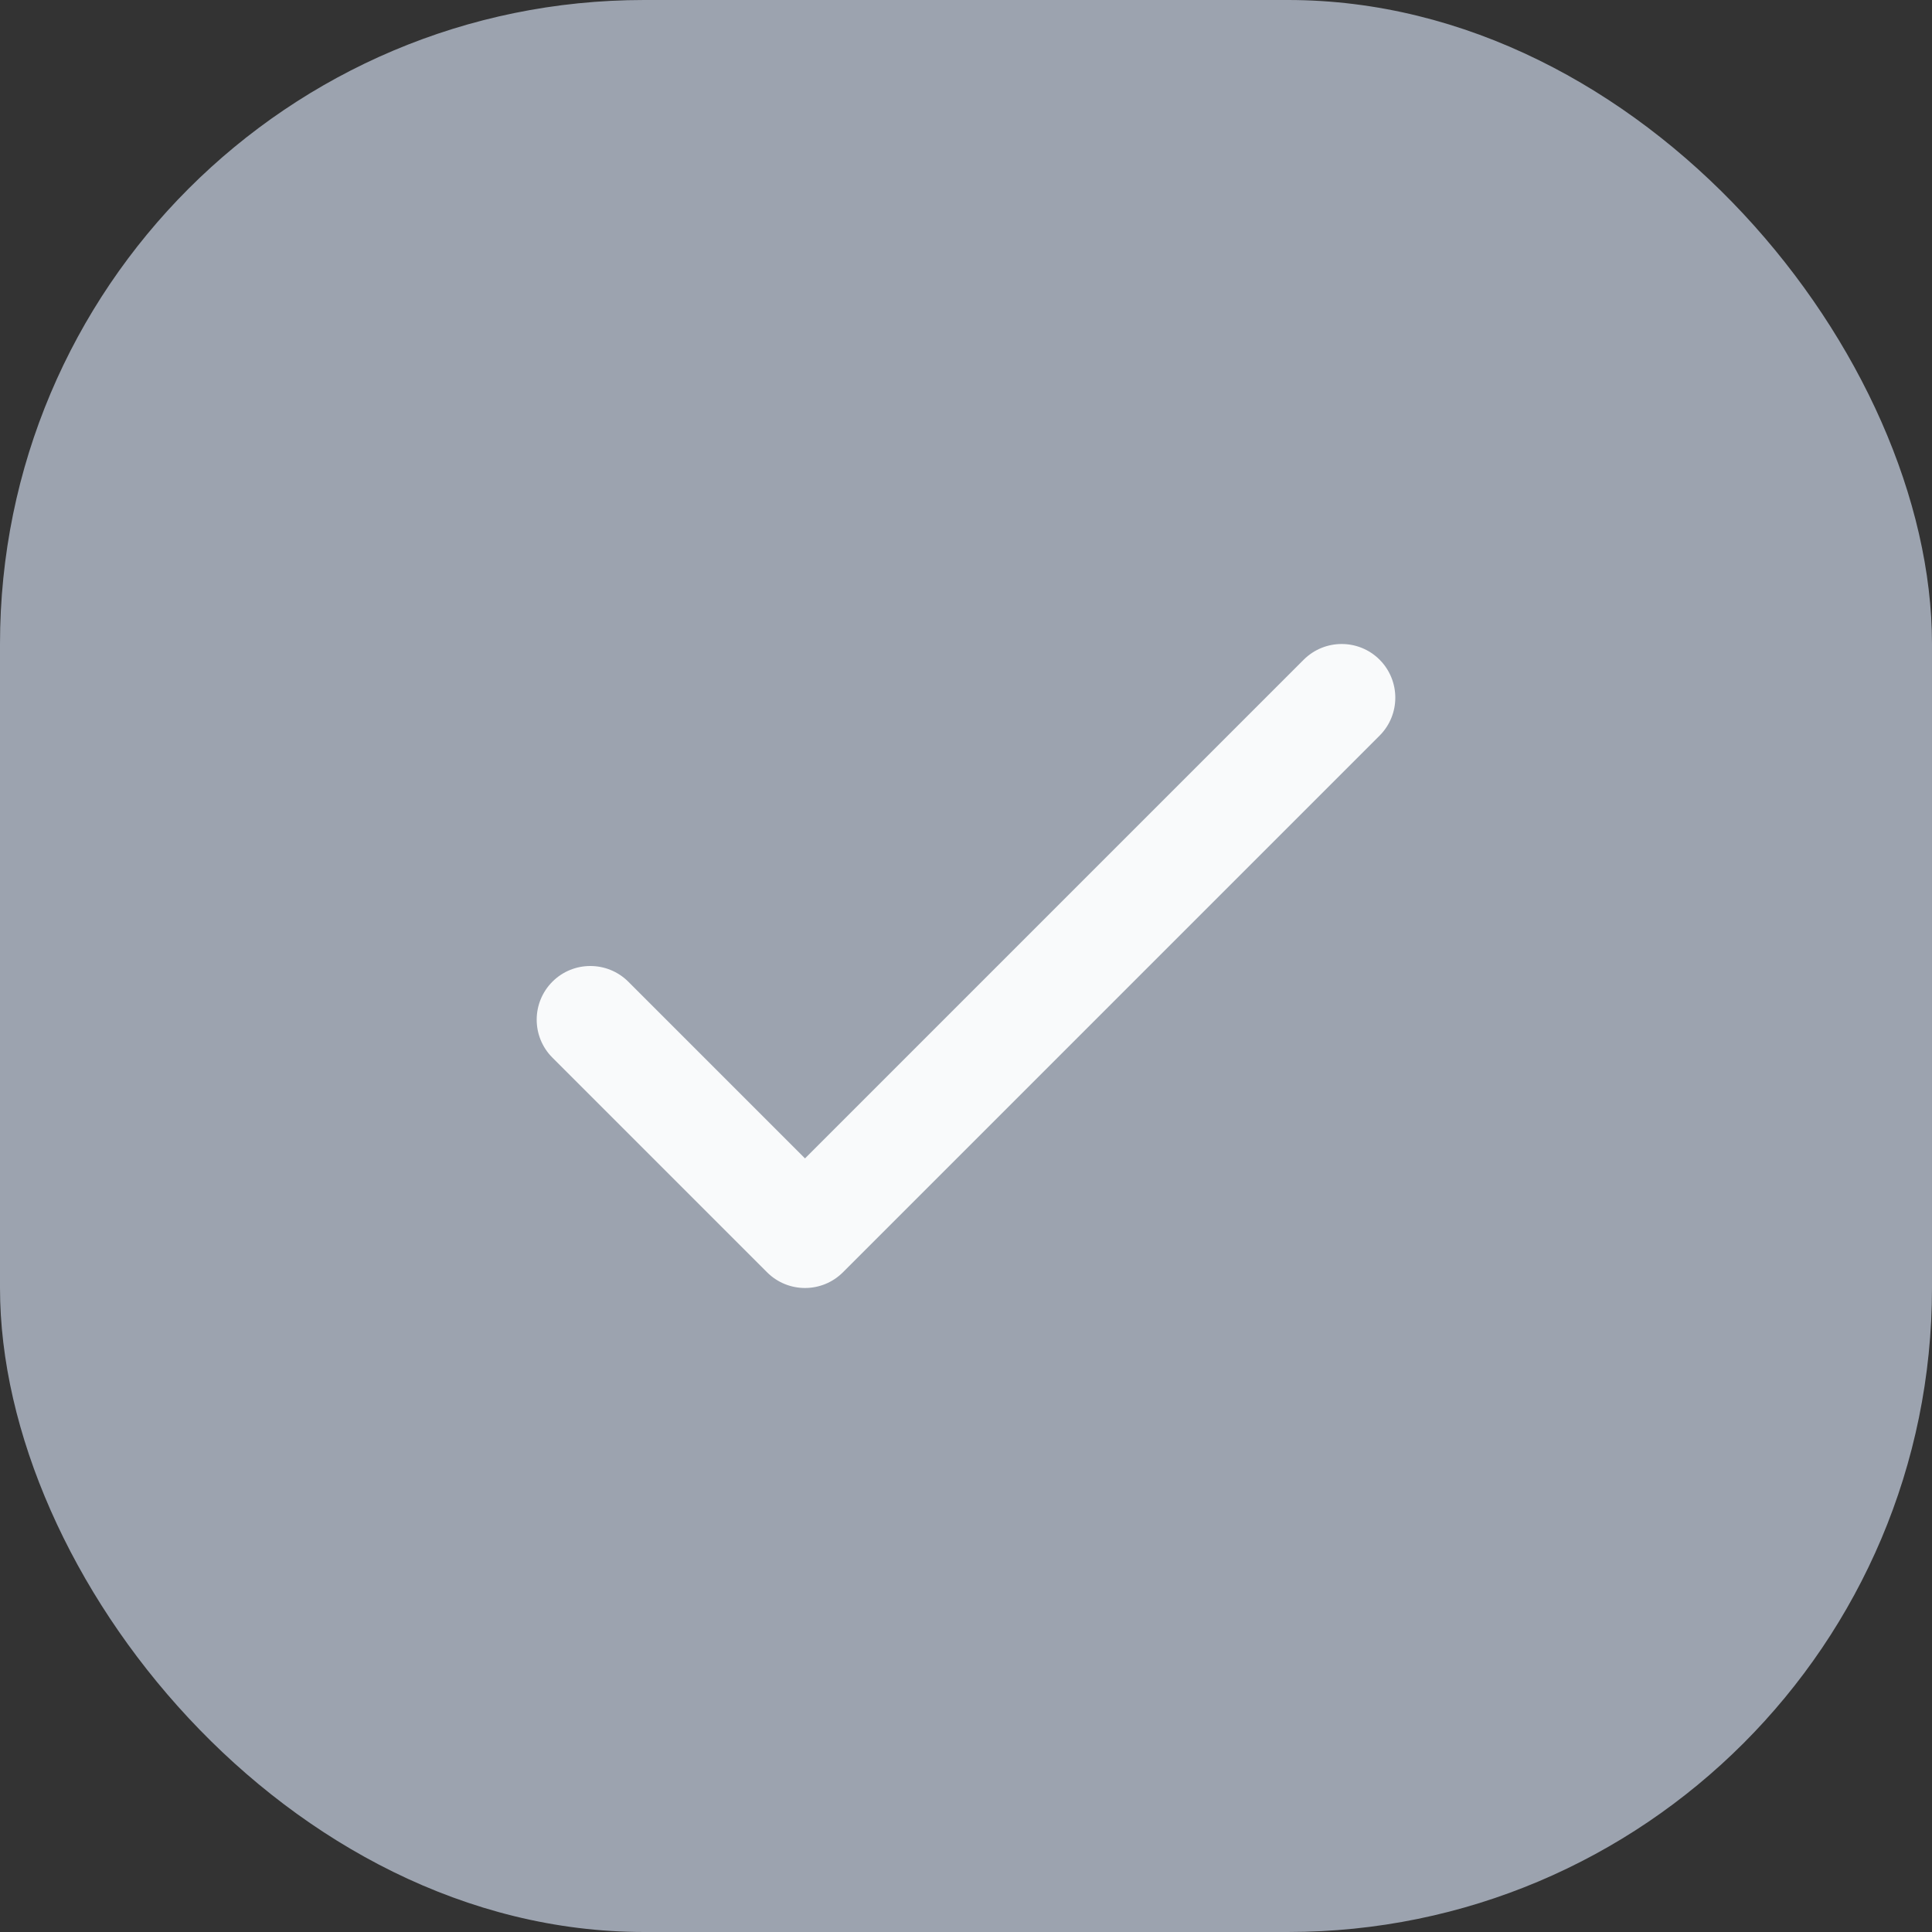 <svg width="24" height="24" viewBox="0 0 24 24" fill="none" xmlns="http://www.w3.org/2000/svg">
<rect x="0" y="0" width="24" height="24" fill="#333333" stroke="none"/>
<rect width="24" height="24" rx="8" fill="#9CA3AF"/>
<rect x="5" y="5" width="14" height="14" fill="#9CA3AF"/>
<path fill-rule="evenodd" clip-rule="evenodd" d="M17.138 8.195C17.398 8.456 17.398 8.878 17.138 9.138L10.471 15.805C10.211 16.065 9.789 16.065 9.529 15.805L6.862 13.138C6.602 12.878 6.602 12.456 6.862 12.195C7.122 11.935 7.544 11.935 7.805 12.195L10 14.39L16.195 8.195C16.456 7.935 16.878 7.935 17.138 8.195Z" fill="#F9FAFB"/>
<rect x="5" y="5" width="14" height="14" stroke="#9CA3AF" stroke-width="2"/>
</svg>
